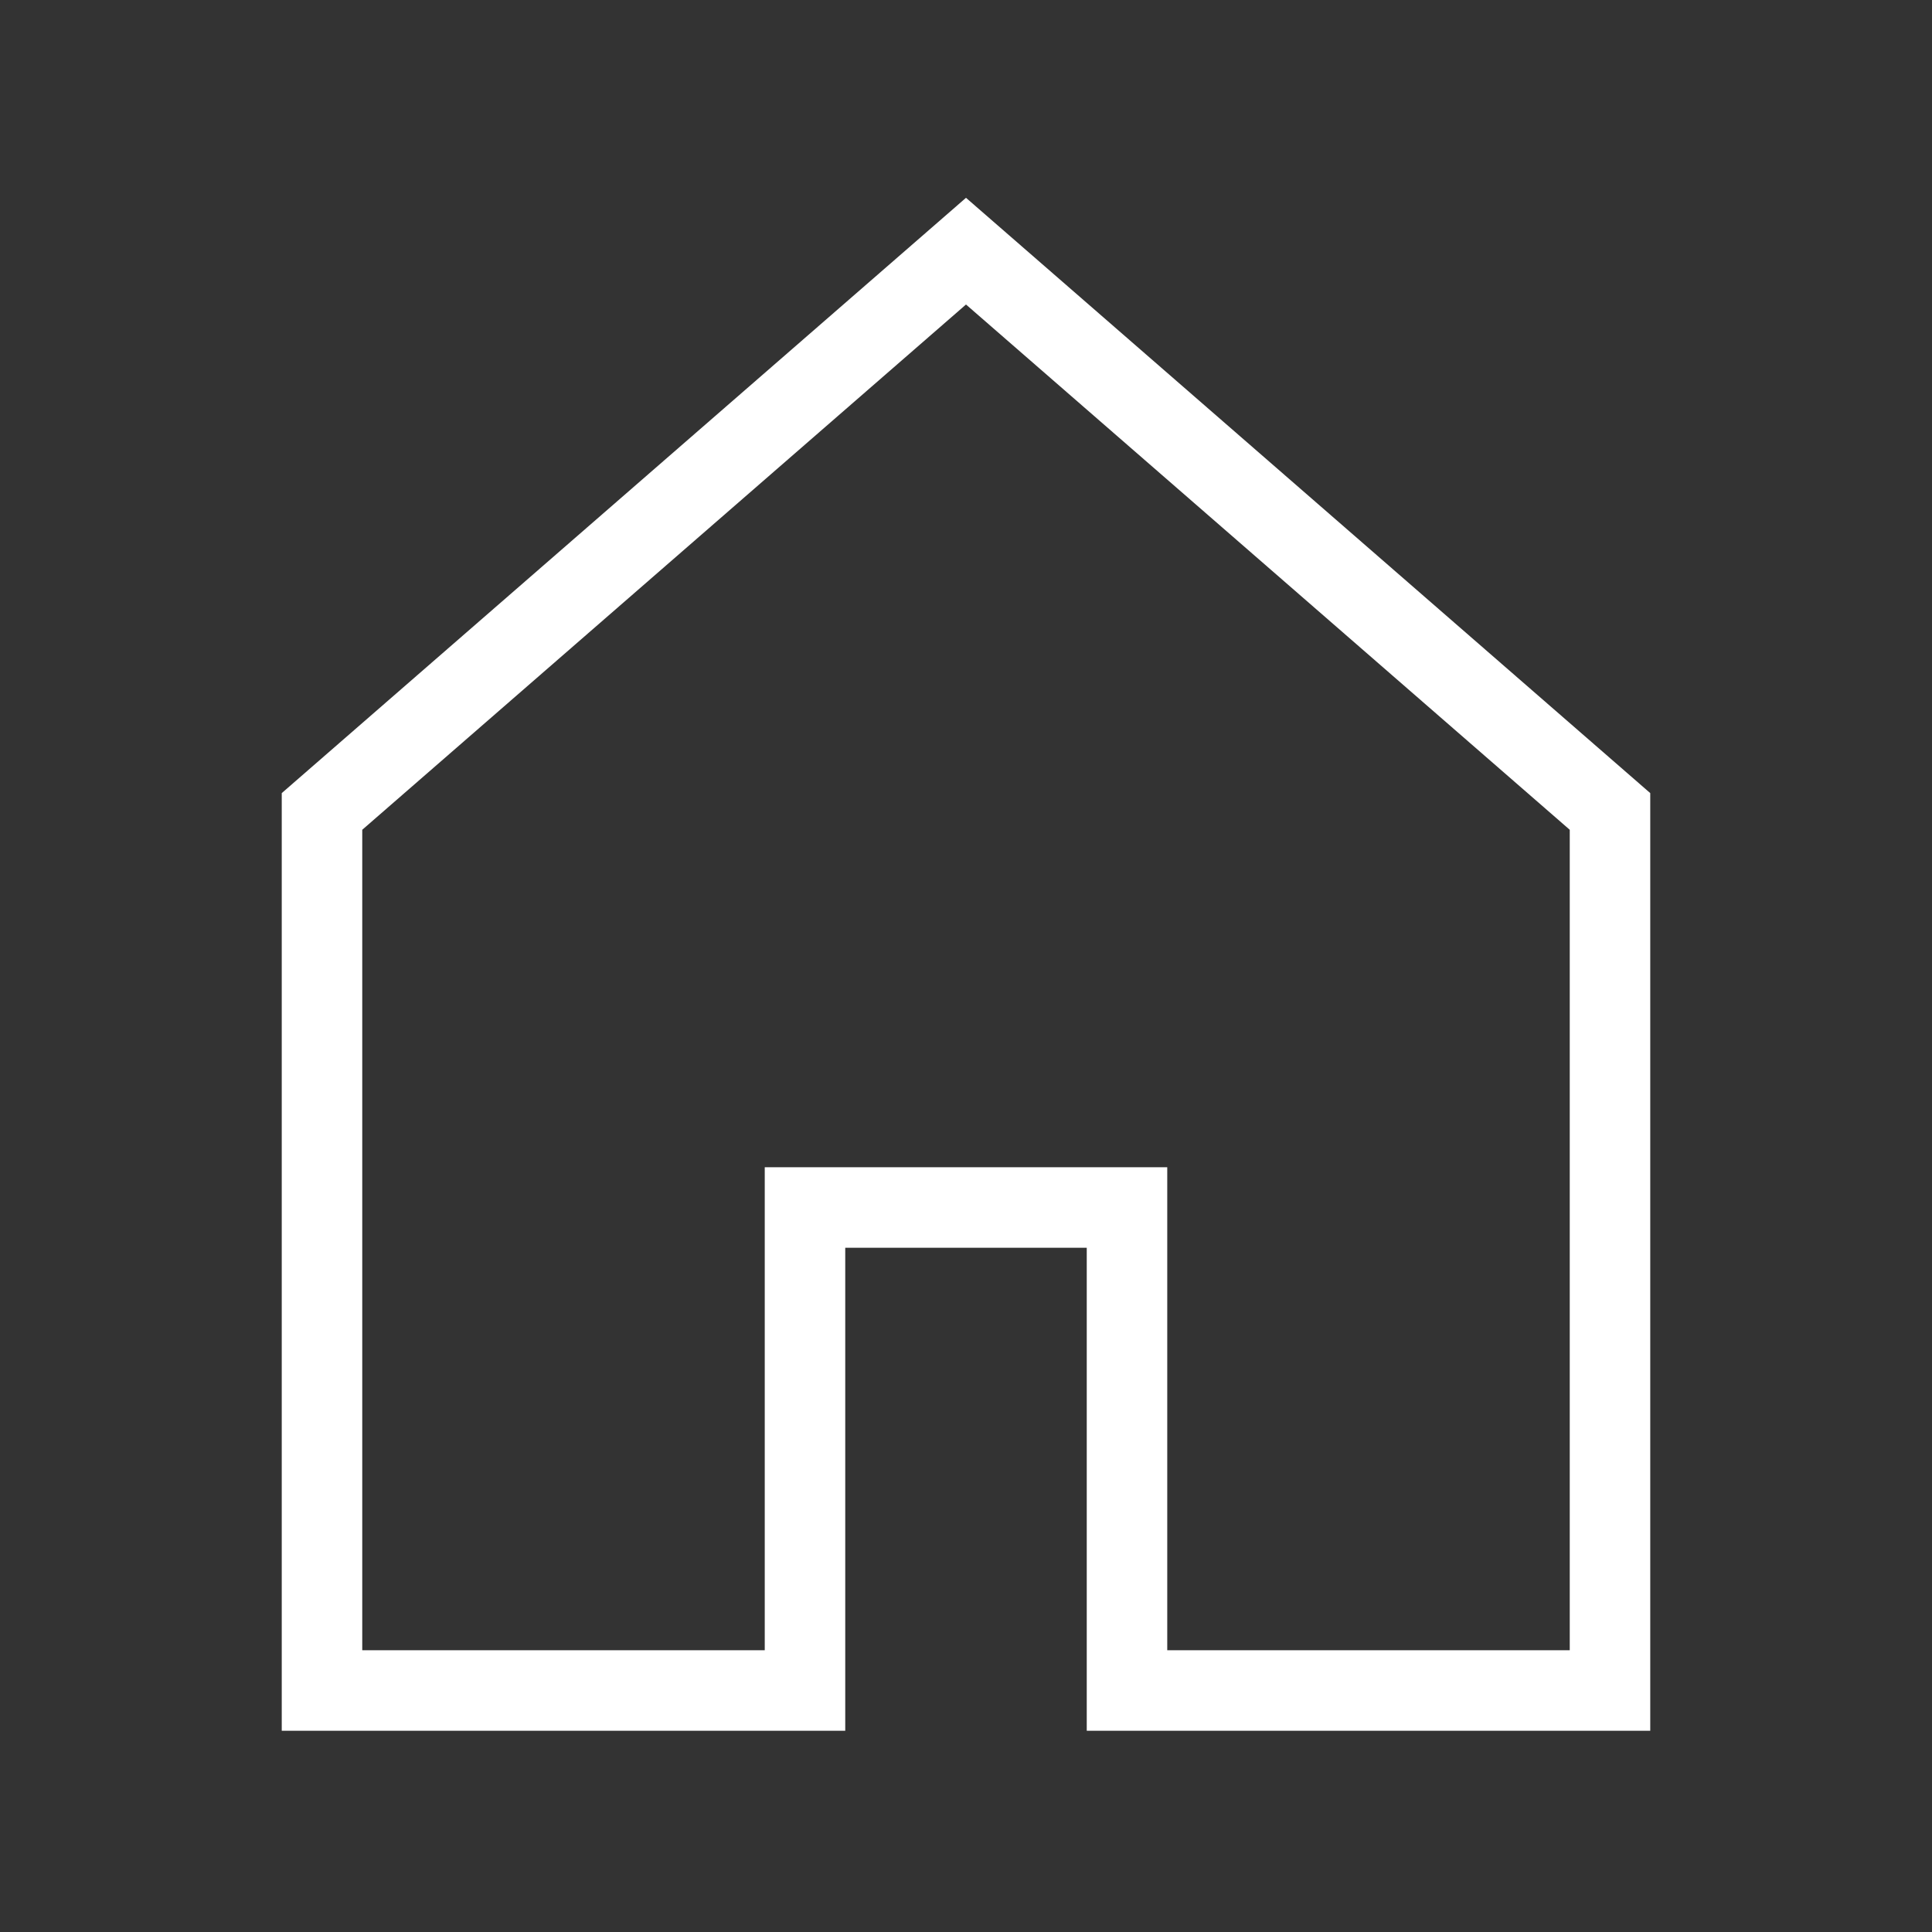 <svg xmlns="http://www.w3.org/2000/svg" enable-background="new 0 0 24 24" height="24"
    viewBox="0 0 24 24" width="24" focusable="false"
    style="pointer-events: none; display: block; width: 100%; height: 100%;">
    <rect x="0" y="0" width="24" height="24" fill="#333333" stroke="none"/>
    <g>
        <path d="M4 21V10.08l8-6.96 8 6.96V21h-6v-6h-4v6H4z" stroke="white" fill="none" ></path>
    </g>
</svg>